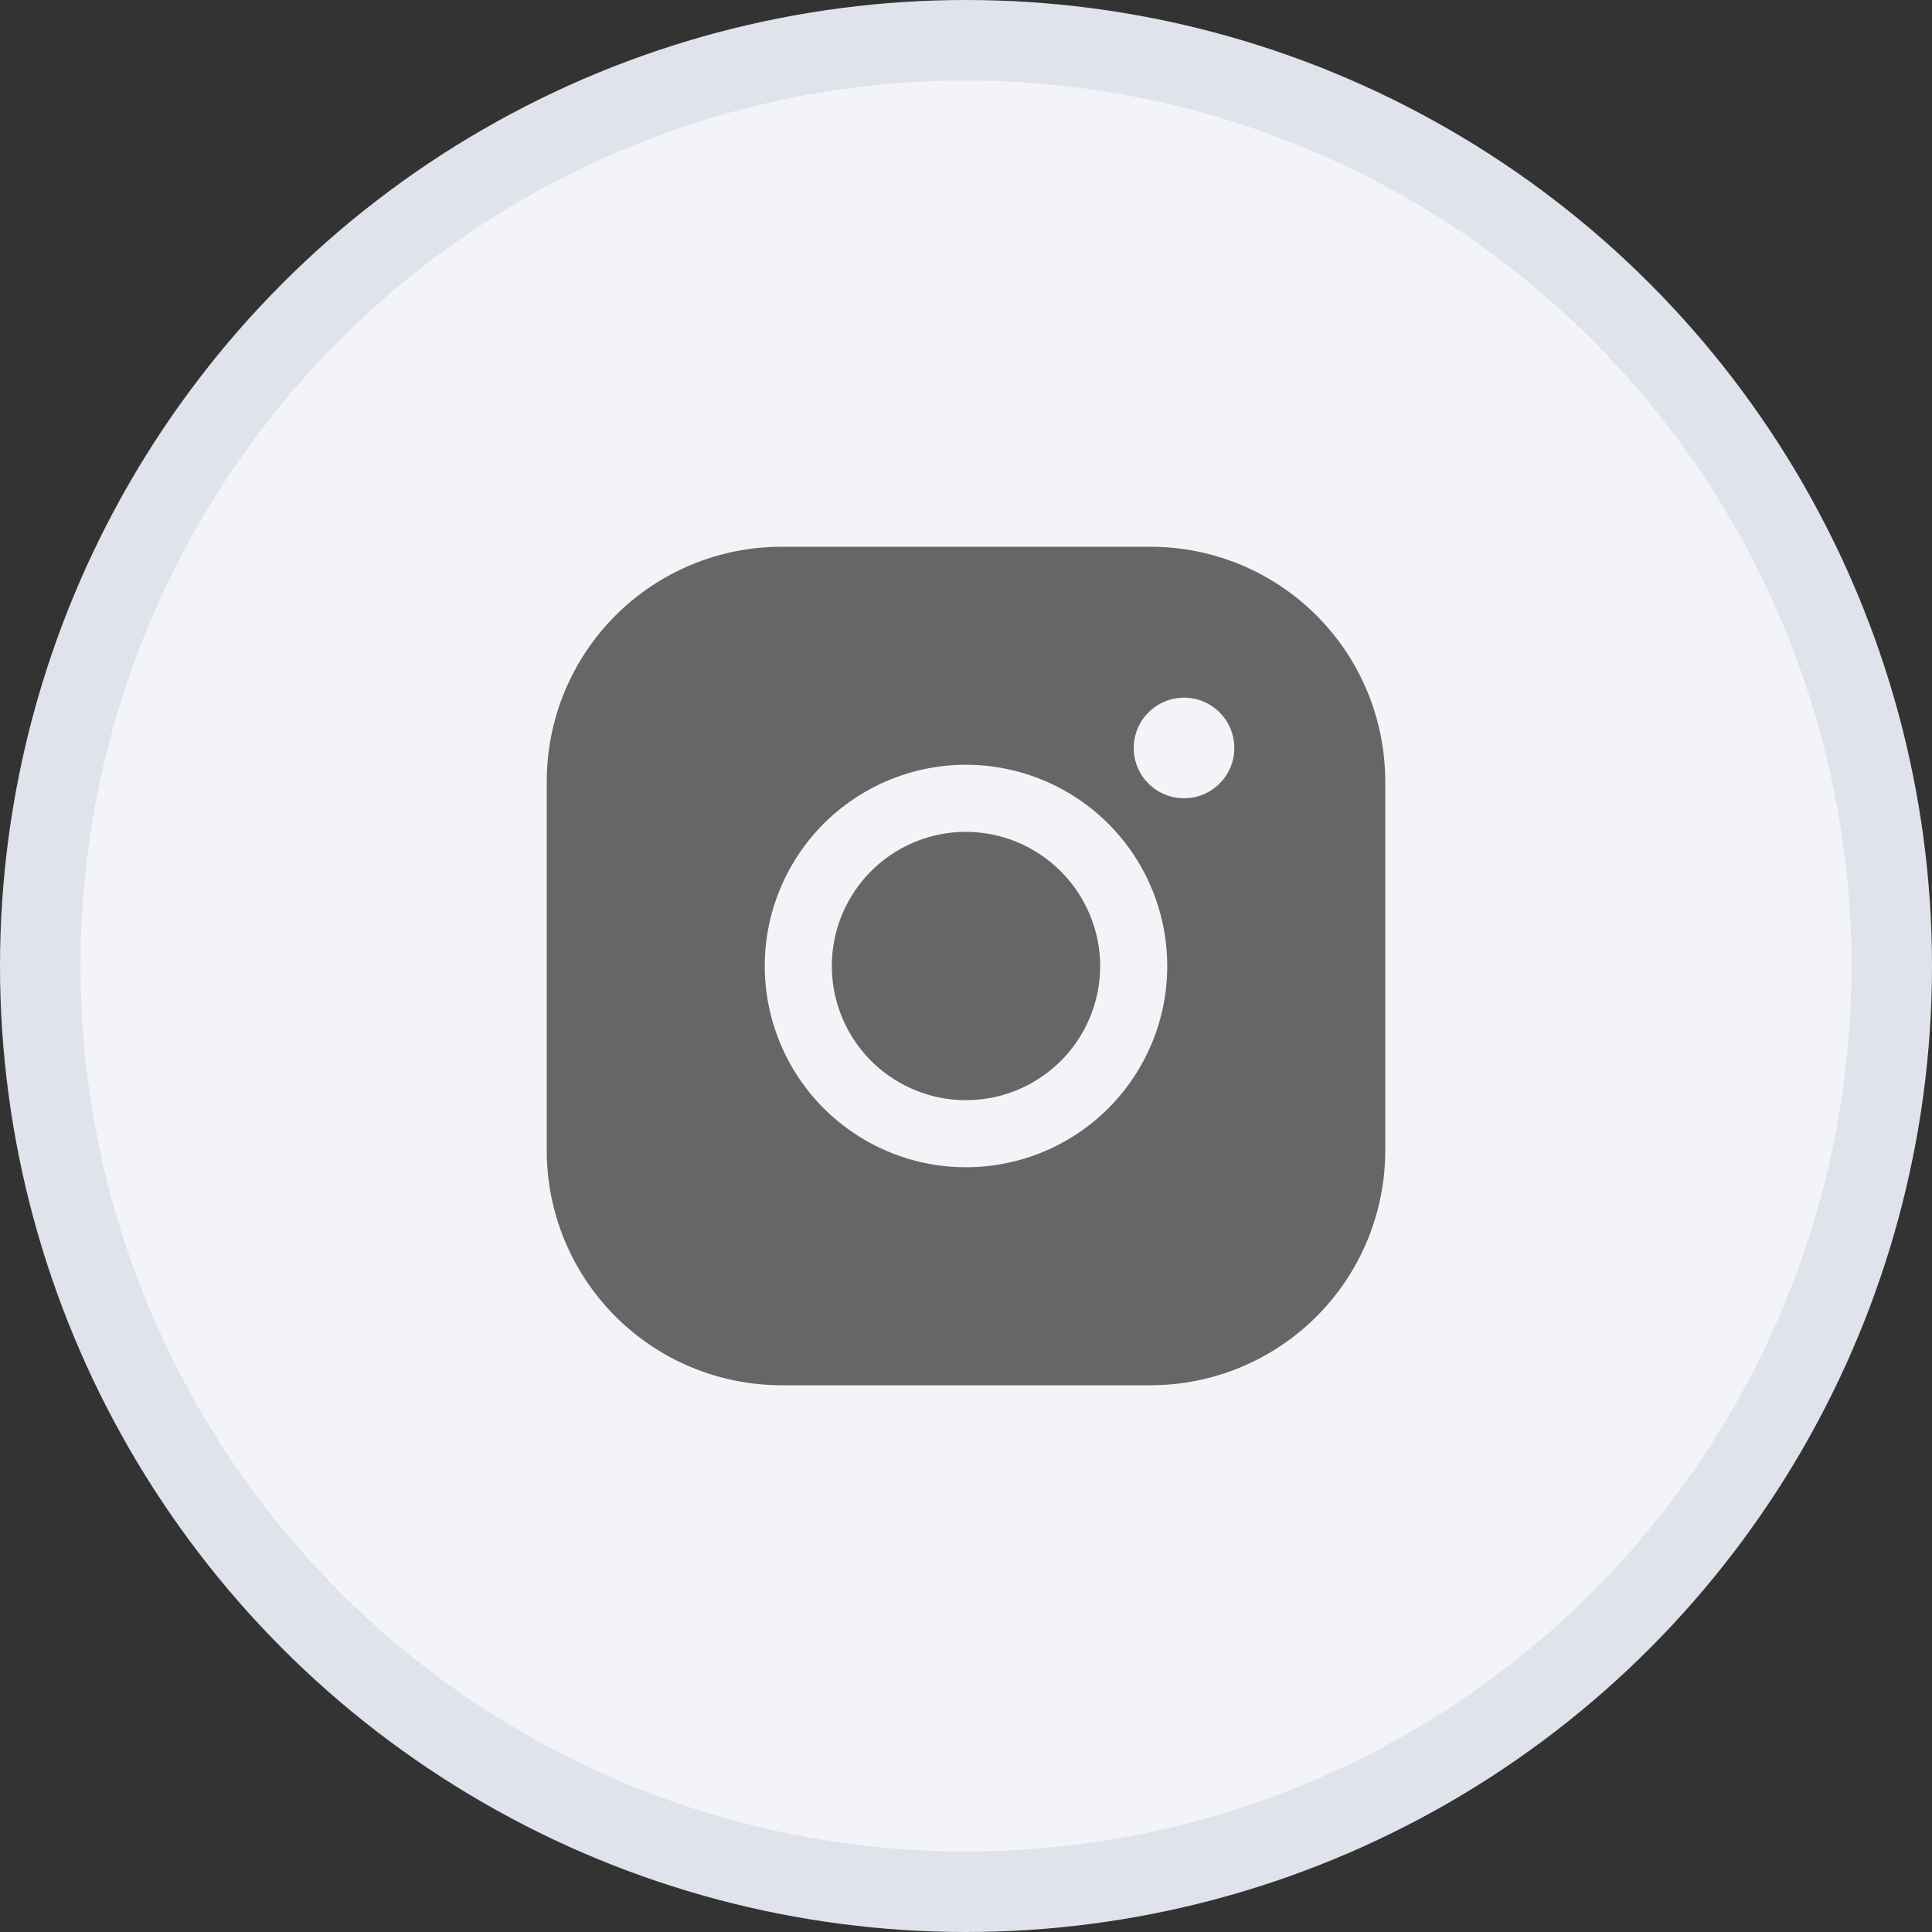 <svg width="36" height="36" viewBox="0 0 36 36" fill="none" xmlns="http://www.w3.org/2000/svg">
<rect x="0" y="0" width="36" height="36" fill="#333333" stroke="none"/>
<circle cx="18" cy="18" r="17.25" fill="#F3F4F7" stroke="#E0E3EB" stroke-width="1.5"/>
<path d="M20.5 18C20.5 18.494 20.353 18.978 20.079 19.389C19.804 19.8 19.413 20.12 18.957 20.31C18.5 20.499 17.997 20.548 17.512 20.452C17.027 20.355 16.582 20.117 16.232 19.768C15.883 19.418 15.645 18.973 15.548 18.488C15.452 18.003 15.501 17.5 15.69 17.043C15.88 16.587 16.2 16.196 16.611 15.921C17.022 15.647 17.506 15.5 18 15.5C18.662 15.502 19.297 15.766 19.765 16.235C20.234 16.703 20.498 17.338 20.5 18ZM25.812 14.562V21.438C25.812 22.598 25.352 23.711 24.531 24.531C23.711 25.352 22.598 25.812 21.438 25.812H14.562C13.402 25.812 12.289 25.352 11.469 24.531C10.648 23.711 10.188 22.598 10.188 21.438V14.562C10.188 13.402 10.648 12.289 11.469 11.469C12.289 10.648 13.402 10.188 14.562 10.188H21.438C22.598 10.188 23.711 10.648 24.531 11.469C25.352 12.289 25.812 13.402 25.812 14.562ZM21.75 18C21.75 17.258 21.53 16.533 21.118 15.917C20.706 15.3 20.12 14.819 19.435 14.536C18.75 14.252 17.996 14.177 17.268 14.322C16.541 14.467 15.873 14.824 15.348 15.348C14.824 15.873 14.467 16.541 14.322 17.268C14.177 17.996 14.252 18.75 14.536 19.435C14.819 20.12 15.3 20.706 15.917 21.118C16.533 21.53 17.258 21.75 18 21.75C18.995 21.75 19.948 21.355 20.652 20.652C21.355 19.948 21.75 18.995 21.75 18ZM23 13.938C23 13.752 22.945 13.571 22.842 13.417C22.739 13.262 22.593 13.142 22.421 13.071C22.25 13 22.061 12.982 21.88 13.018C21.698 13.054 21.531 13.143 21.4 13.275C21.268 13.406 21.179 13.573 21.143 13.755C21.107 13.937 21.125 14.125 21.196 14.296C21.267 14.468 21.387 14.614 21.542 14.717C21.696 14.82 21.877 14.875 22.062 14.875C22.311 14.875 22.55 14.776 22.725 14.6C22.901 14.425 23 14.186 23 13.938Z" fill="#666666"/>
</svg>
